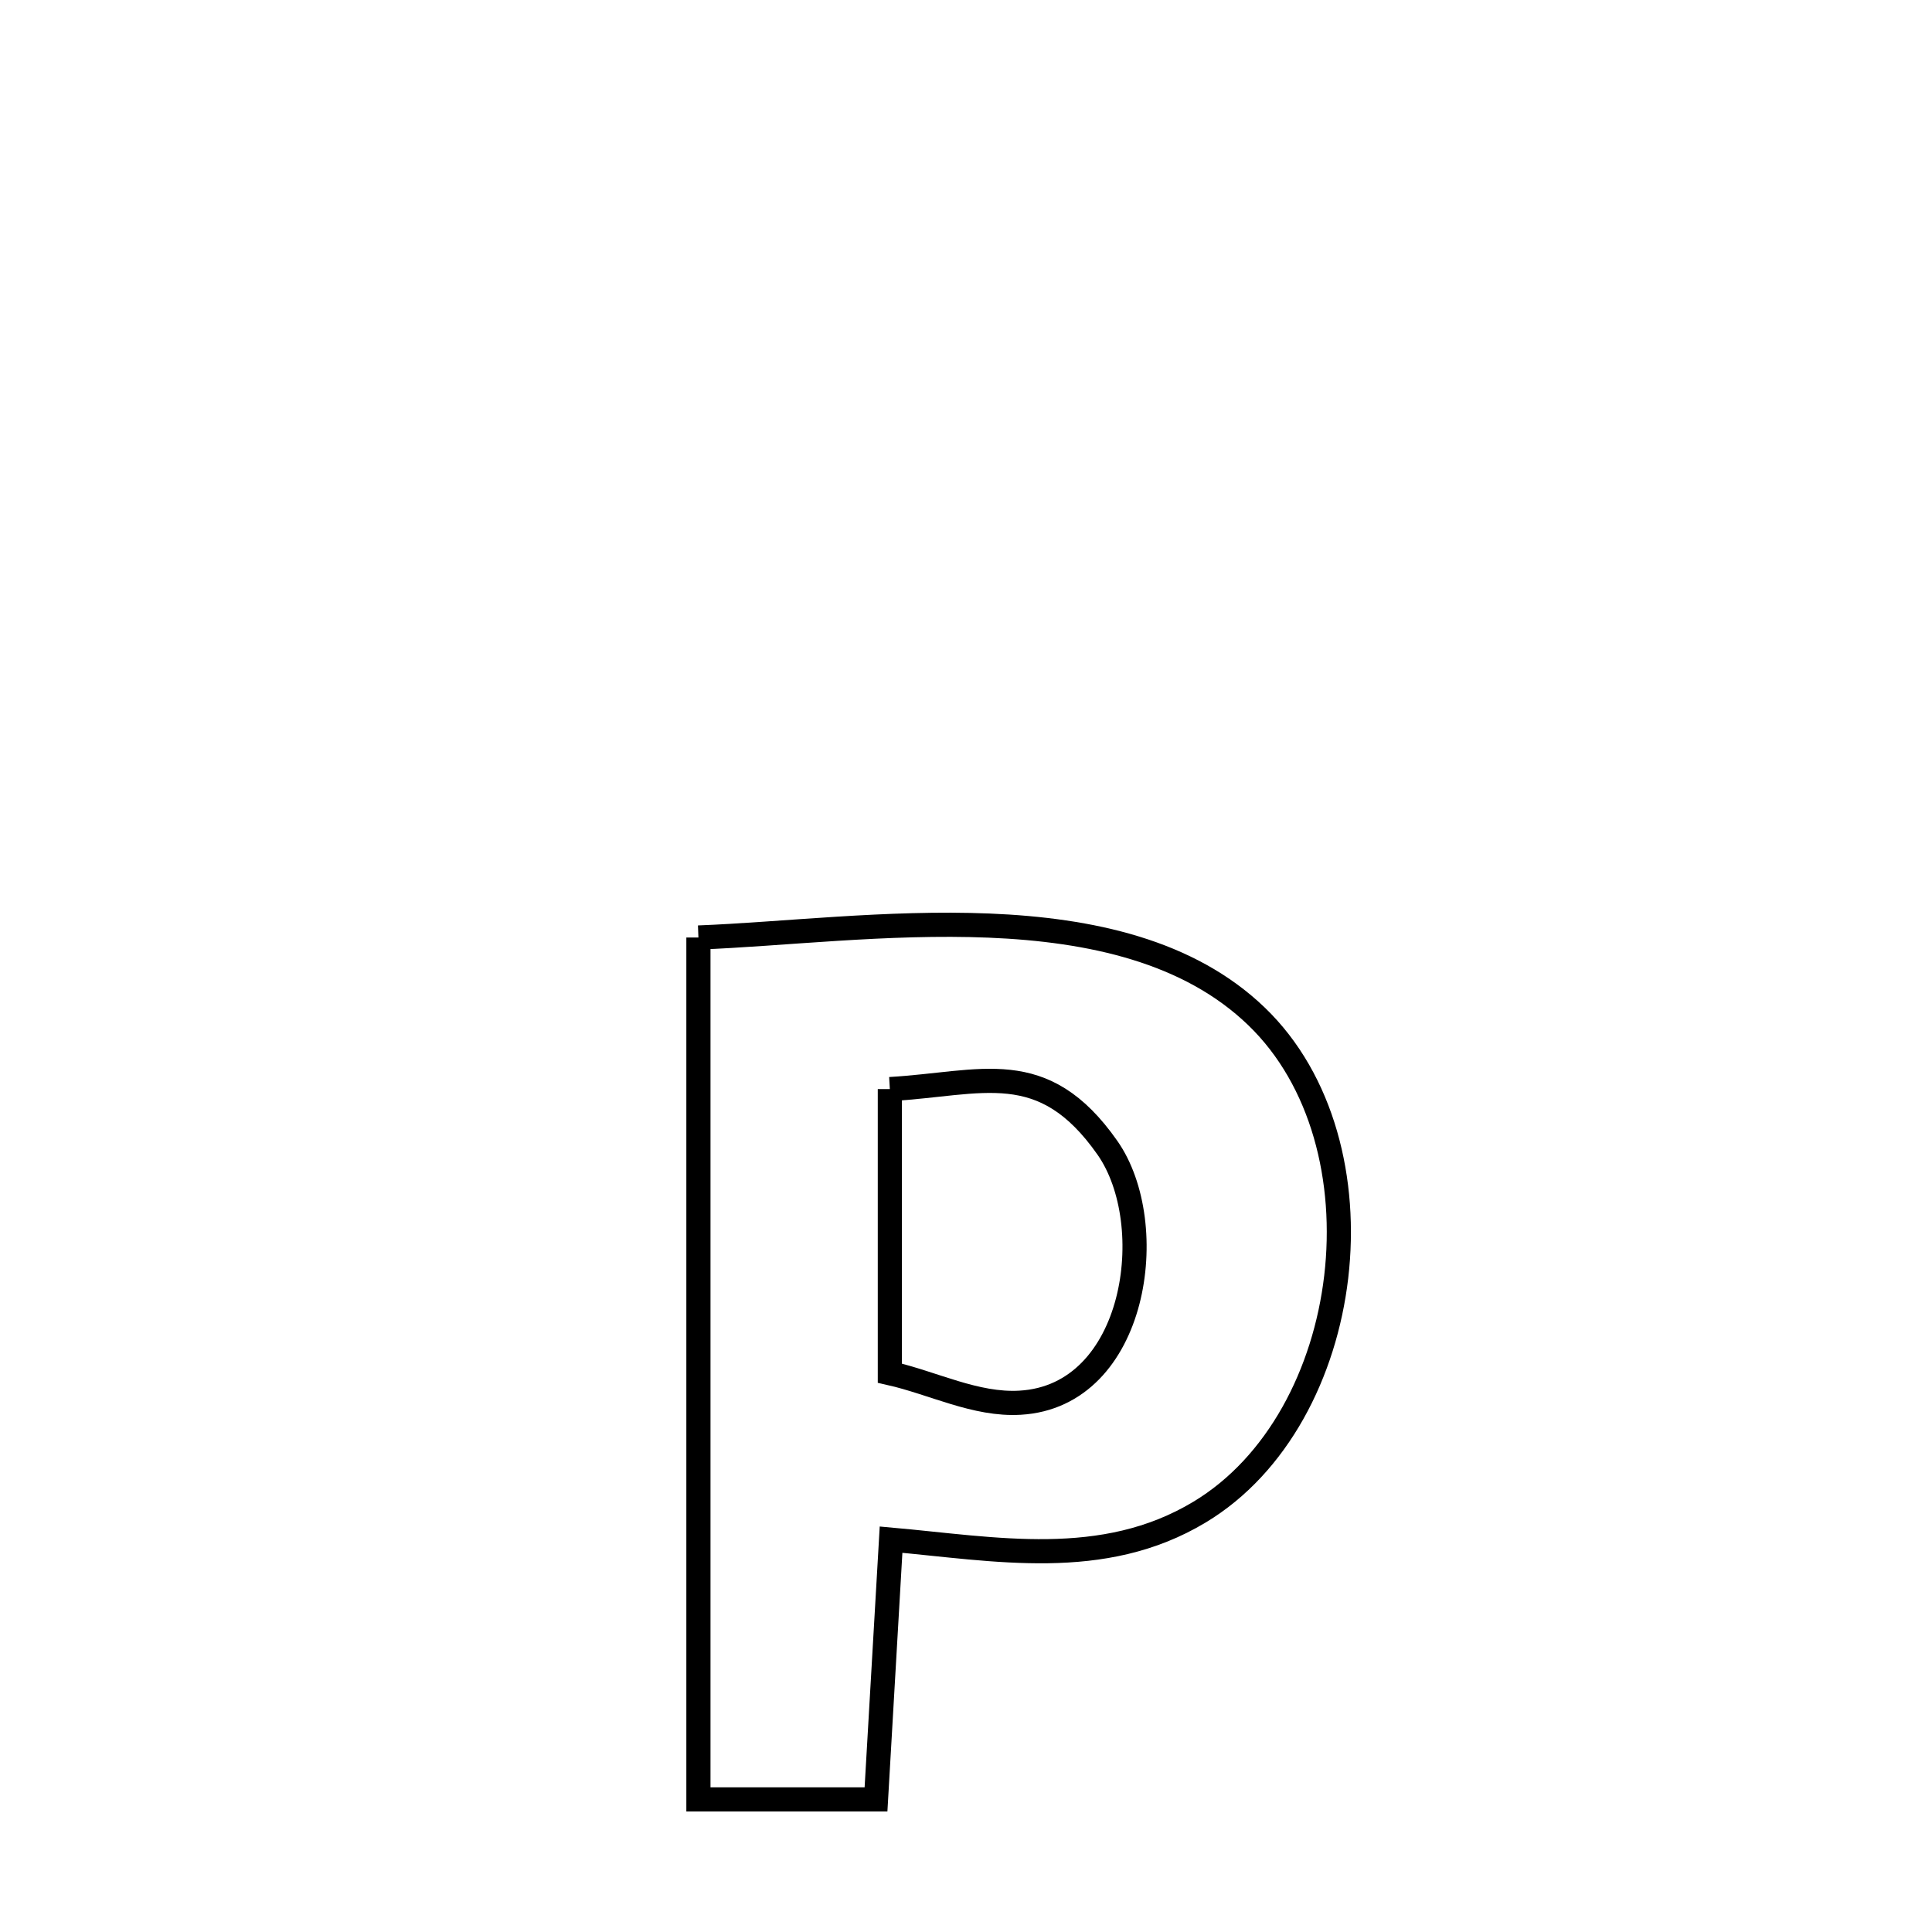 <svg xmlns="http://www.w3.org/2000/svg" viewBox="0.0 0.0 24.0 24.0" height="200px" width="200px"><path fill="none" stroke="black" stroke-width=".3" stroke-opacity="1.0"  filling="0" d="M8.676 11.646 L8.676 11.646 C10.749 11.567 13.925 11.004 15.609 12.626 C17.254 14.21 16.84 17.618 14.901 18.784 C13.7 19.507 12.359 19.241 11.069 19.126 L11.069 19.126 C11.004 20.241 10.946 21.238 10.882 22.353 L10.882 22.353 C10.146 22.353 9.411 22.353 8.676 22.353 L8.676 22.353 C8.676 20.569 8.676 18.784 8.676 16.999 C8.676 15.215 8.676 13.43 8.676 11.646 L8.676 11.646"></path>
<path fill="none" stroke="black" stroke-width=".3" stroke-opacity="1.0"  filling="0" d="M11.054 13.529 L11.054 13.529 C12.199 13.463 12.953 13.112 13.756 14.257 C14.423 15.207 14.123 17.343 12.671 17.425 C12.119 17.457 11.593 17.18 11.054 17.058 L11.054 17.058 C11.054 15.881 11.054 14.705 11.054 13.529 L11.054 13.529"></path></svg>
